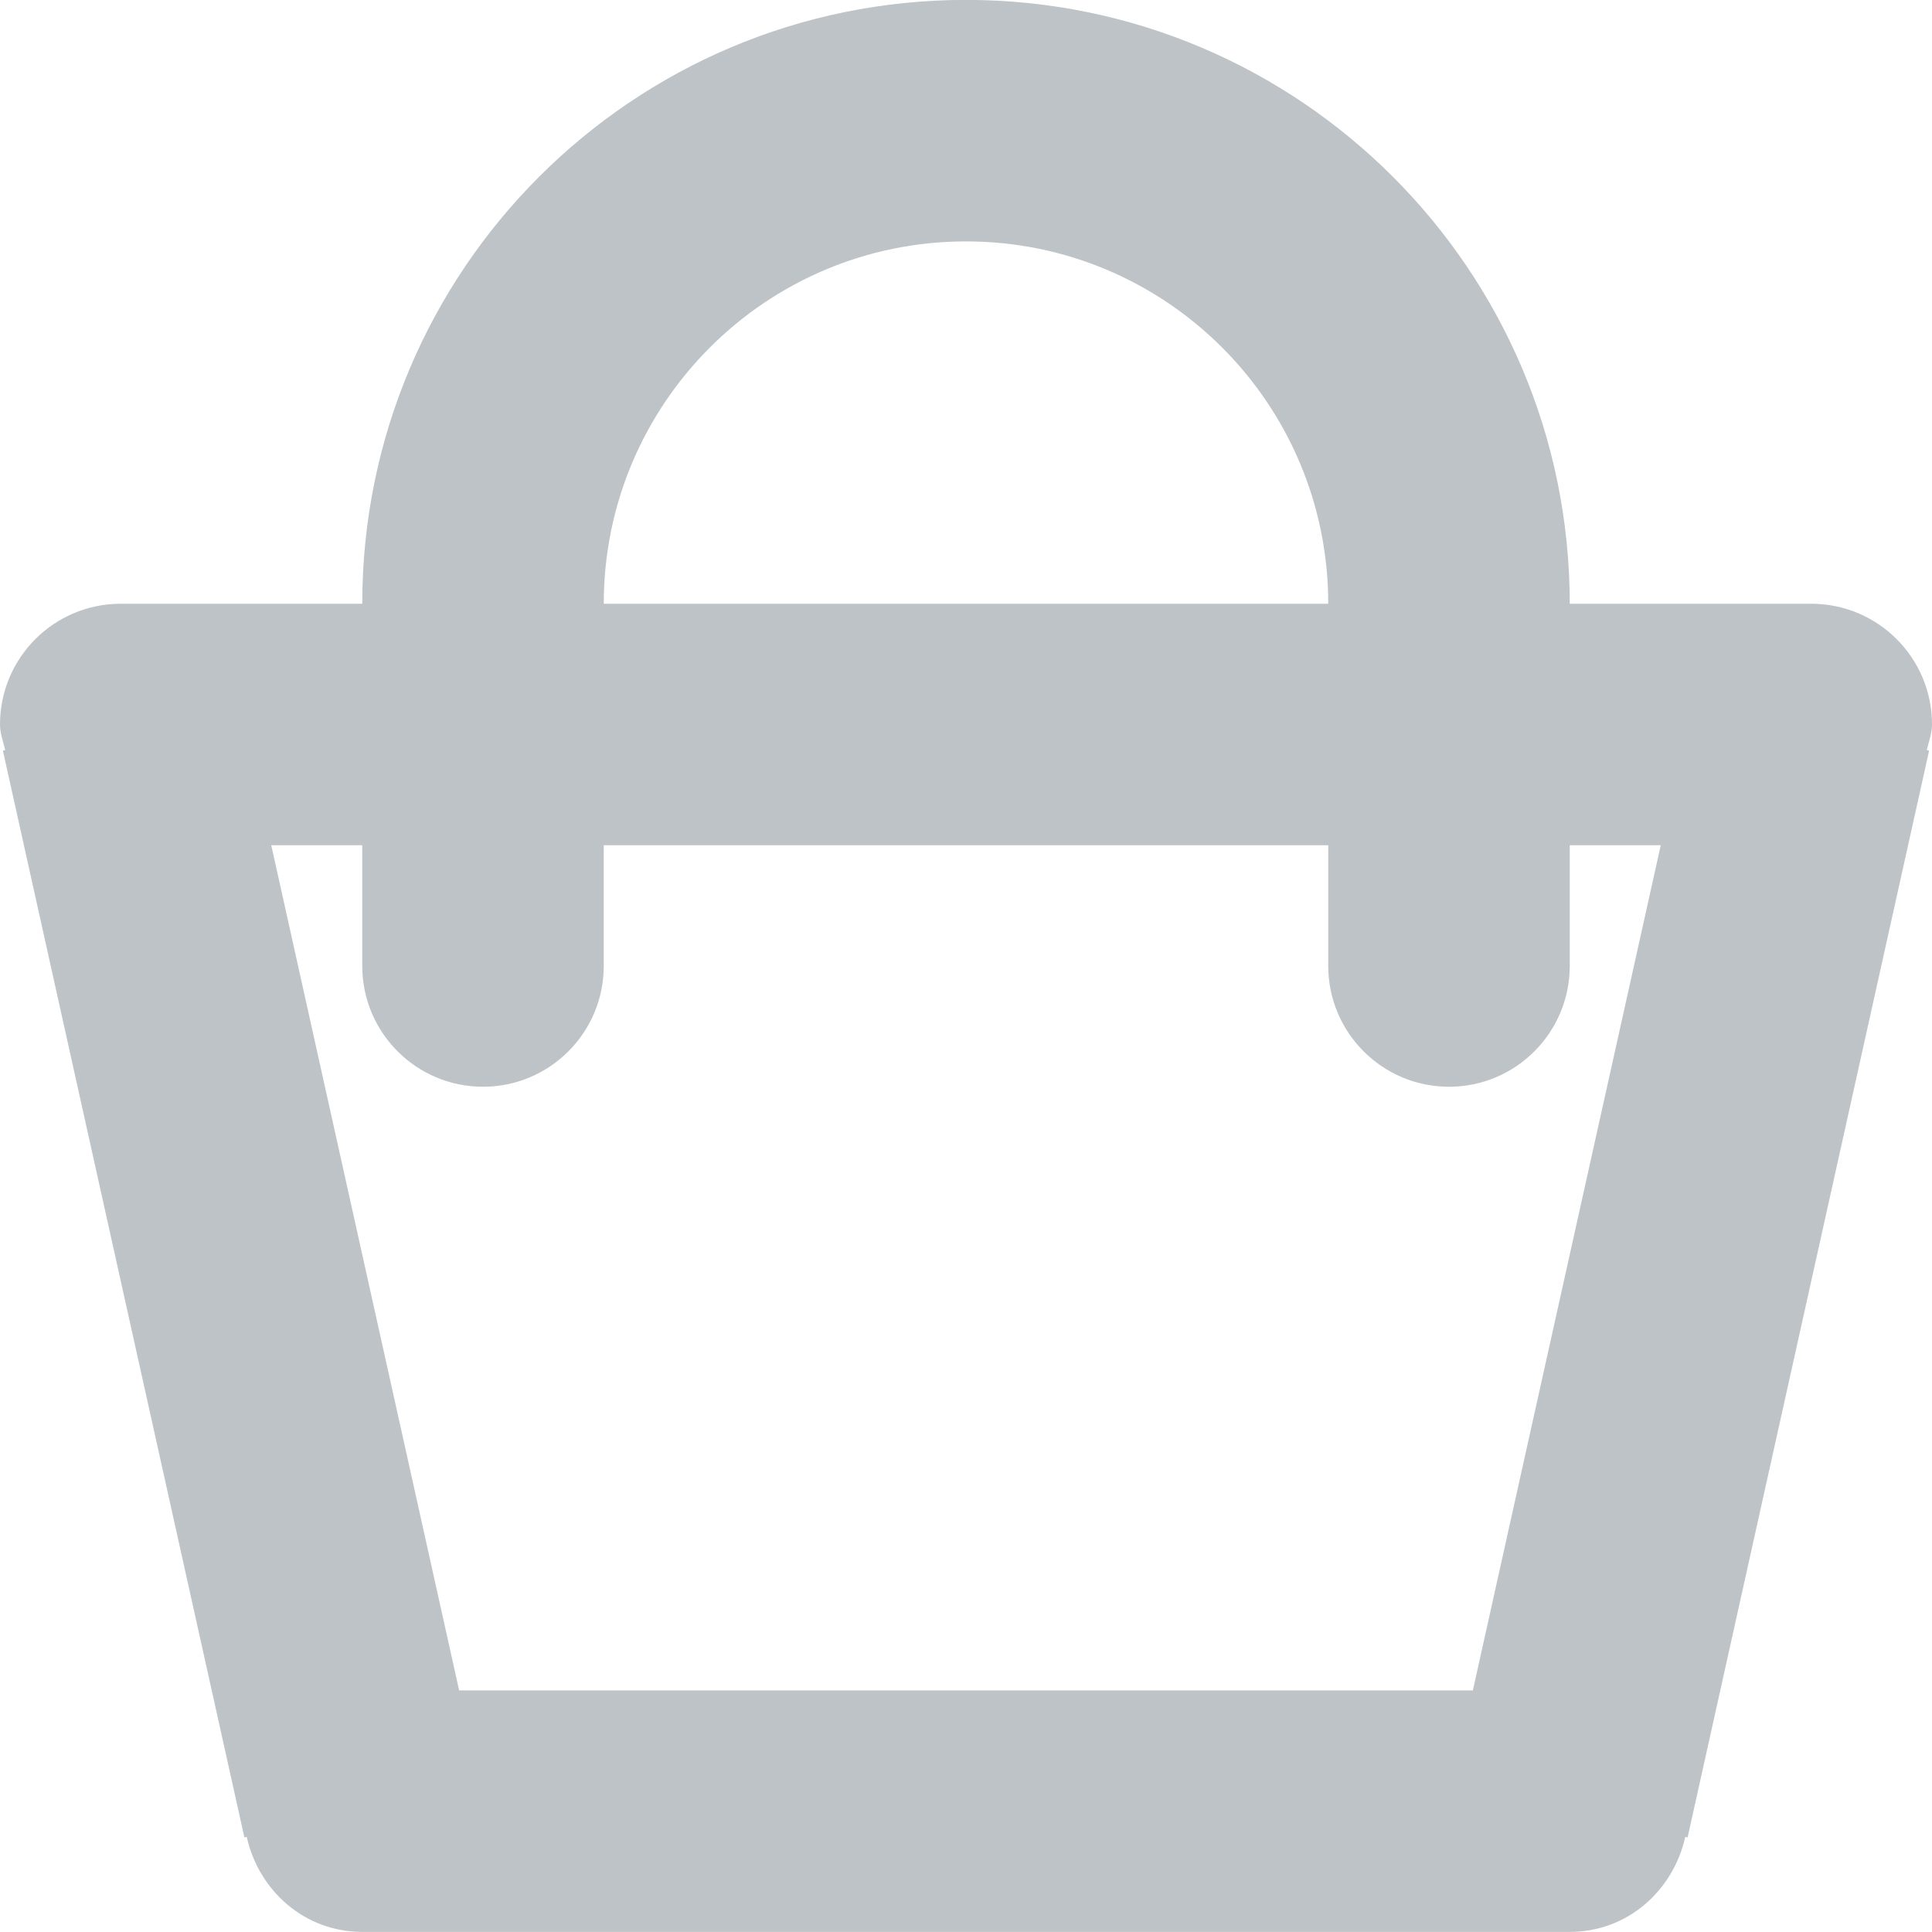 <svg xmlns="http://www.w3.org/2000/svg" xmlns:xlink="http://www.w3.org/1999/xlink" preserveAspectRatio="xMidYMid" width="20" height="20" viewBox="0 0 20 20">
  <defs>
    <style>
      .cls-1 {
        fill: #bdc3c7;
        filter: url(#color-overlay-1);
        fill-rule: evenodd;
      }
    </style>

    <filter id="color-overlay-1" filterUnits="userSpaceOnUse">
      <feFlood flood-color="#fff"/>
      <feComposite operator="in" in2="SourceGraphic"/>
      <feBlend in2="SourceGraphic" result="solidFill"/>
    </filter>
  </defs>
  <path d="M19.946,7.765 L19.970,7.771 L17.470,19.021 L17.446,19.015 C17.321,19.574 16.846,19.999 16.250,19.999 L3.750,19.999 C3.154,19.999 2.679,19.574 2.554,19.015 L2.530,19.021 L0.030,7.771 L0.054,7.765 C0.034,7.677 -0.000,7.594 -0.000,7.500 C-0.000,6.809 0.560,6.250 1.250,6.250 L3.750,6.250 C3.750,2.798 6.548,-0.001 10.000,-0.001 C13.452,-0.001 16.250,2.798 16.250,6.250 L18.750,6.250 C19.440,6.250 20.000,6.809 20.000,7.500 C20.000,7.594 19.966,7.677 19.946,7.765 ZM10.000,2.499 C7.929,2.499 6.250,4.178 6.250,6.250 L13.750,6.250 C13.750,4.178 12.071,2.499 10.000,2.499 ZM15.000,11.250 C14.310,11.250 13.750,10.690 13.750,9.999 L13.750,8.750 L6.250,8.750 L6.250,9.999 C6.250,10.690 5.690,11.250 5.000,11.250 C4.310,11.250 3.750,10.690 3.750,9.999 L3.750,8.750 L2.808,8.750 L4.753,17.499 L15.247,17.499 L17.192,8.750 L16.250,8.750 L16.250,9.999 C16.250,10.690 15.690,11.250 15.000,11.250 Z" class="cls-1"/>
</svg>
